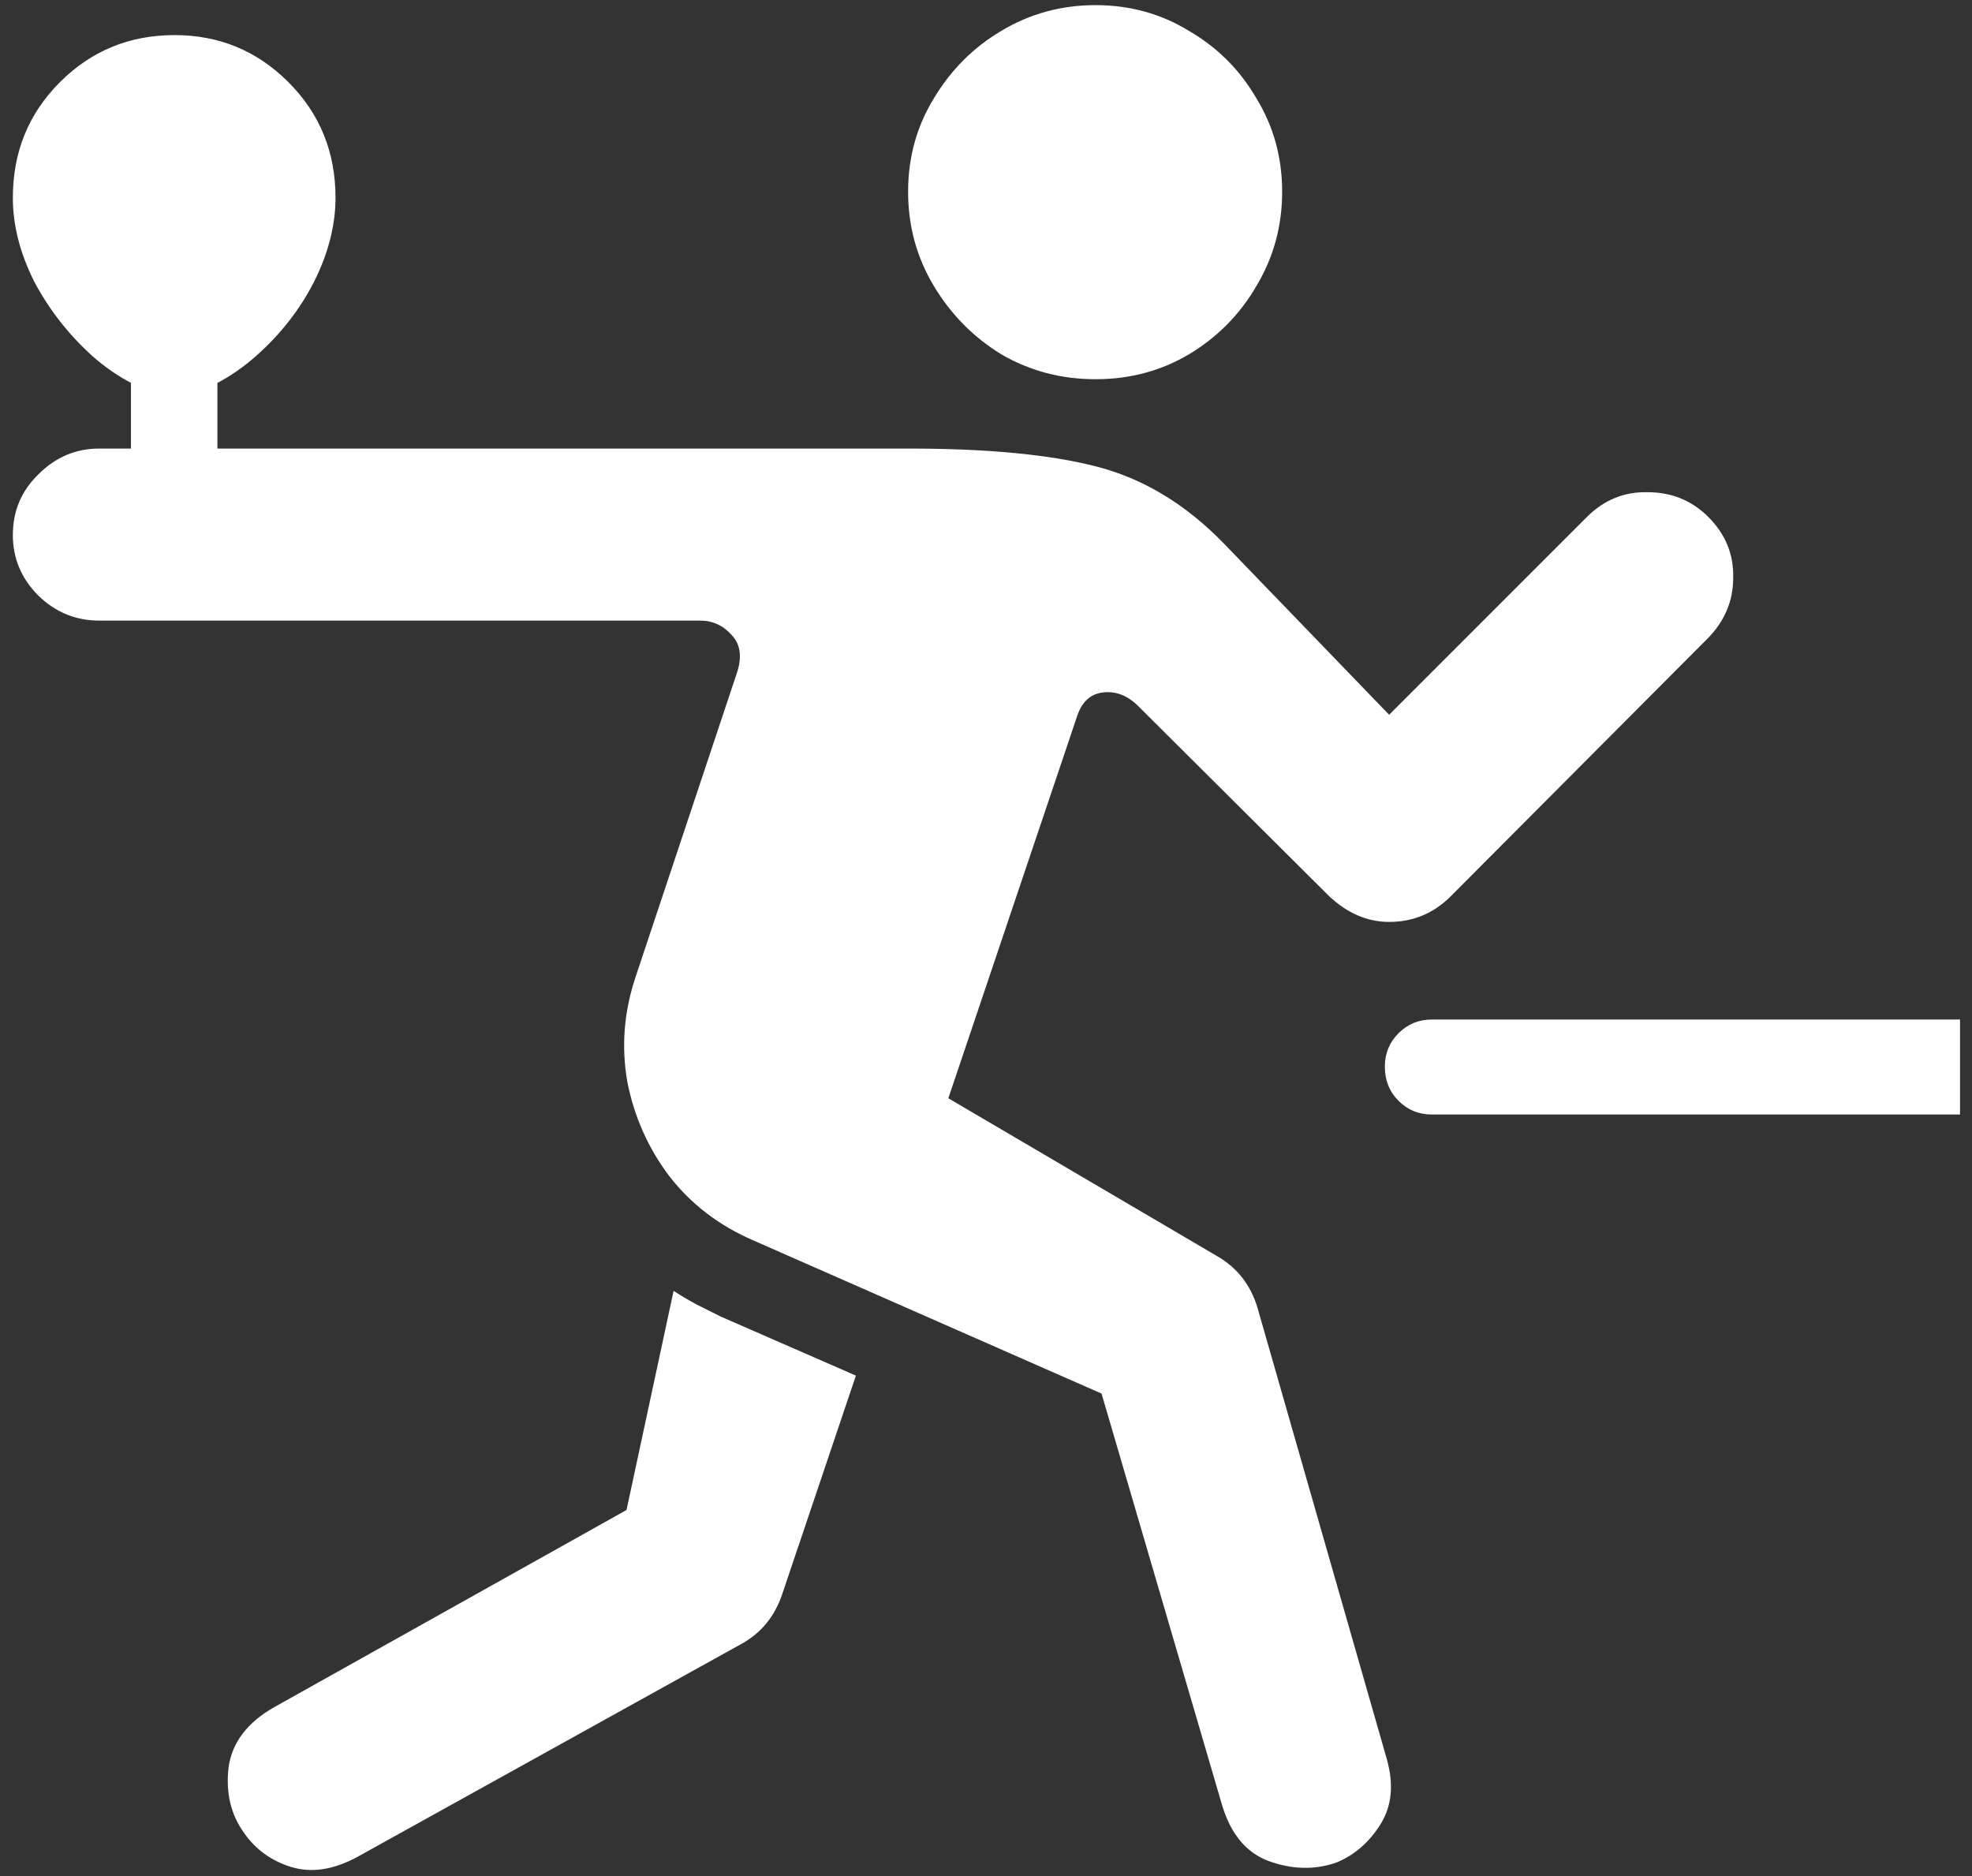 <svg width="144" height="137" viewBox="0 0 144 137" fill="none" xmlns="http://www.w3.org/2000/svg">
<rect x="0" y="0" width="144" height="137" fill="#333333" stroke="none"/>
<path d="M80 27.688C82.5 27.688 84.771 27.083 86.812 25.875C88.896 24.625 90.542 22.958 91.75 20.875C93 18.792 93.625 16.5 93.625 14C93.625 11.5 93 9.229 91.75 7.188C90.542 5.104 88.896 3.458 86.812 2.25C84.771 1 82.5 0.375 80 0.375C77.5 0.375 75.208 1 73.125 2.25C71.083 3.458 69.438 5.104 68.188 7.188C66.938 9.229 66.312 11.5 66.312 14C66.312 16.5 66.938 18.792 68.188 20.875C69.438 22.958 71.083 24.625 73.125 25.875C75.208 27.083 77.5 27.688 80 27.688ZM97.562 136C98.896 135.458 99.979 134.521 100.812 133.188C101.646 131.854 101.792 130.25 101.25 128.375L91.812 95.438C91.312 93.812 90.354 92.583 88.938 91.75L69.25 80.188L78.625 52.375C78.958 51.292 79.583 50.688 80.5 50.562C81.458 50.438 82.333 50.771 83.125 51.562L97.062 65.438C98.396 66.688 99.854 67.312 101.438 67.312C103.188 67.312 104.688 66.688 105.938 65.438L124.75 46.562C125.958 45.312 126.562 43.854 126.562 42.188C126.604 40.479 126 39 124.75 37.75C123.542 36.542 122.062 35.938 120.312 35.938C118.604 35.896 117.125 36.5 115.875 37.75L101.438 52.188L89.375 39.688C86.583 36.812 83.479 34.938 80.062 34.062C76.688 33.188 72.104 32.75 66.312 32.75H7.25C5.542 32.75 4.062 33.375 2.812 34.625C1.562 35.833 0.938 37.312 0.938 39.062C0.938 40.771 1.562 42.25 2.812 43.5C4.062 44.708 5.542 45.312 7.25 45.312H51.125C52.042 45.312 52.812 45.667 53.438 46.375C54.104 47.083 54.208 48.062 53.75 49.312L46.438 71.25C45.562 73.833 45.354 76.417 45.812 79C46.312 81.542 47.333 83.833 48.875 85.875C50.458 87.917 52.5 89.479 55 90.562L80.438 101.75L89.188 131.625C89.812 133.833 90.958 135.25 92.625 135.875C94.333 136.5 95.979 136.542 97.562 136ZM17.812 133.812C18.646 135.021 19.792 135.854 21.25 136.312C22.75 136.771 24.375 136.521 26.125 135.562L54.188 120C55.604 119.208 56.583 118 57.125 116.375L62.5 100.438L52.625 96.125C52.042 95.833 51.458 95.542 50.875 95.25C50.333 94.958 49.771 94.625 49.188 94.25L45.75 110.25L20.062 124.625C18.062 125.75 16.938 127.229 16.688 129.062C16.479 130.896 16.854 132.479 17.812 133.812ZM104.562 81.375H143.125V74.438H104.562C103.604 74.438 102.792 74.771 102.125 75.438C101.458 76.104 101.125 76.917 101.125 77.875C101.125 78.875 101.458 79.708 102.125 80.375C102.792 81.042 103.604 81.375 104.562 81.375ZM9.562 35.188H15.875V26.375H9.562V35.188ZM12.75 2.562C9.458 2.562 6.667 3.708 4.375 6C2.083 8.292 0.938 11.104 0.938 14.438C0.938 16.438 1.458 18.479 2.5 20.562C3.583 22.604 5 24.417 6.75 26C8.542 27.583 10.542 28.625 12.75 29.125C14.917 28.625 16.896 27.583 18.688 26C20.479 24.417 21.896 22.604 22.938 20.562C23.979 18.479 24.5 16.438 24.5 14.438C24.5 11.104 23.354 8.292 21.062 6C18.771 3.708 16 2.562 12.75 2.562Z" fill="white"/>
</svg>
